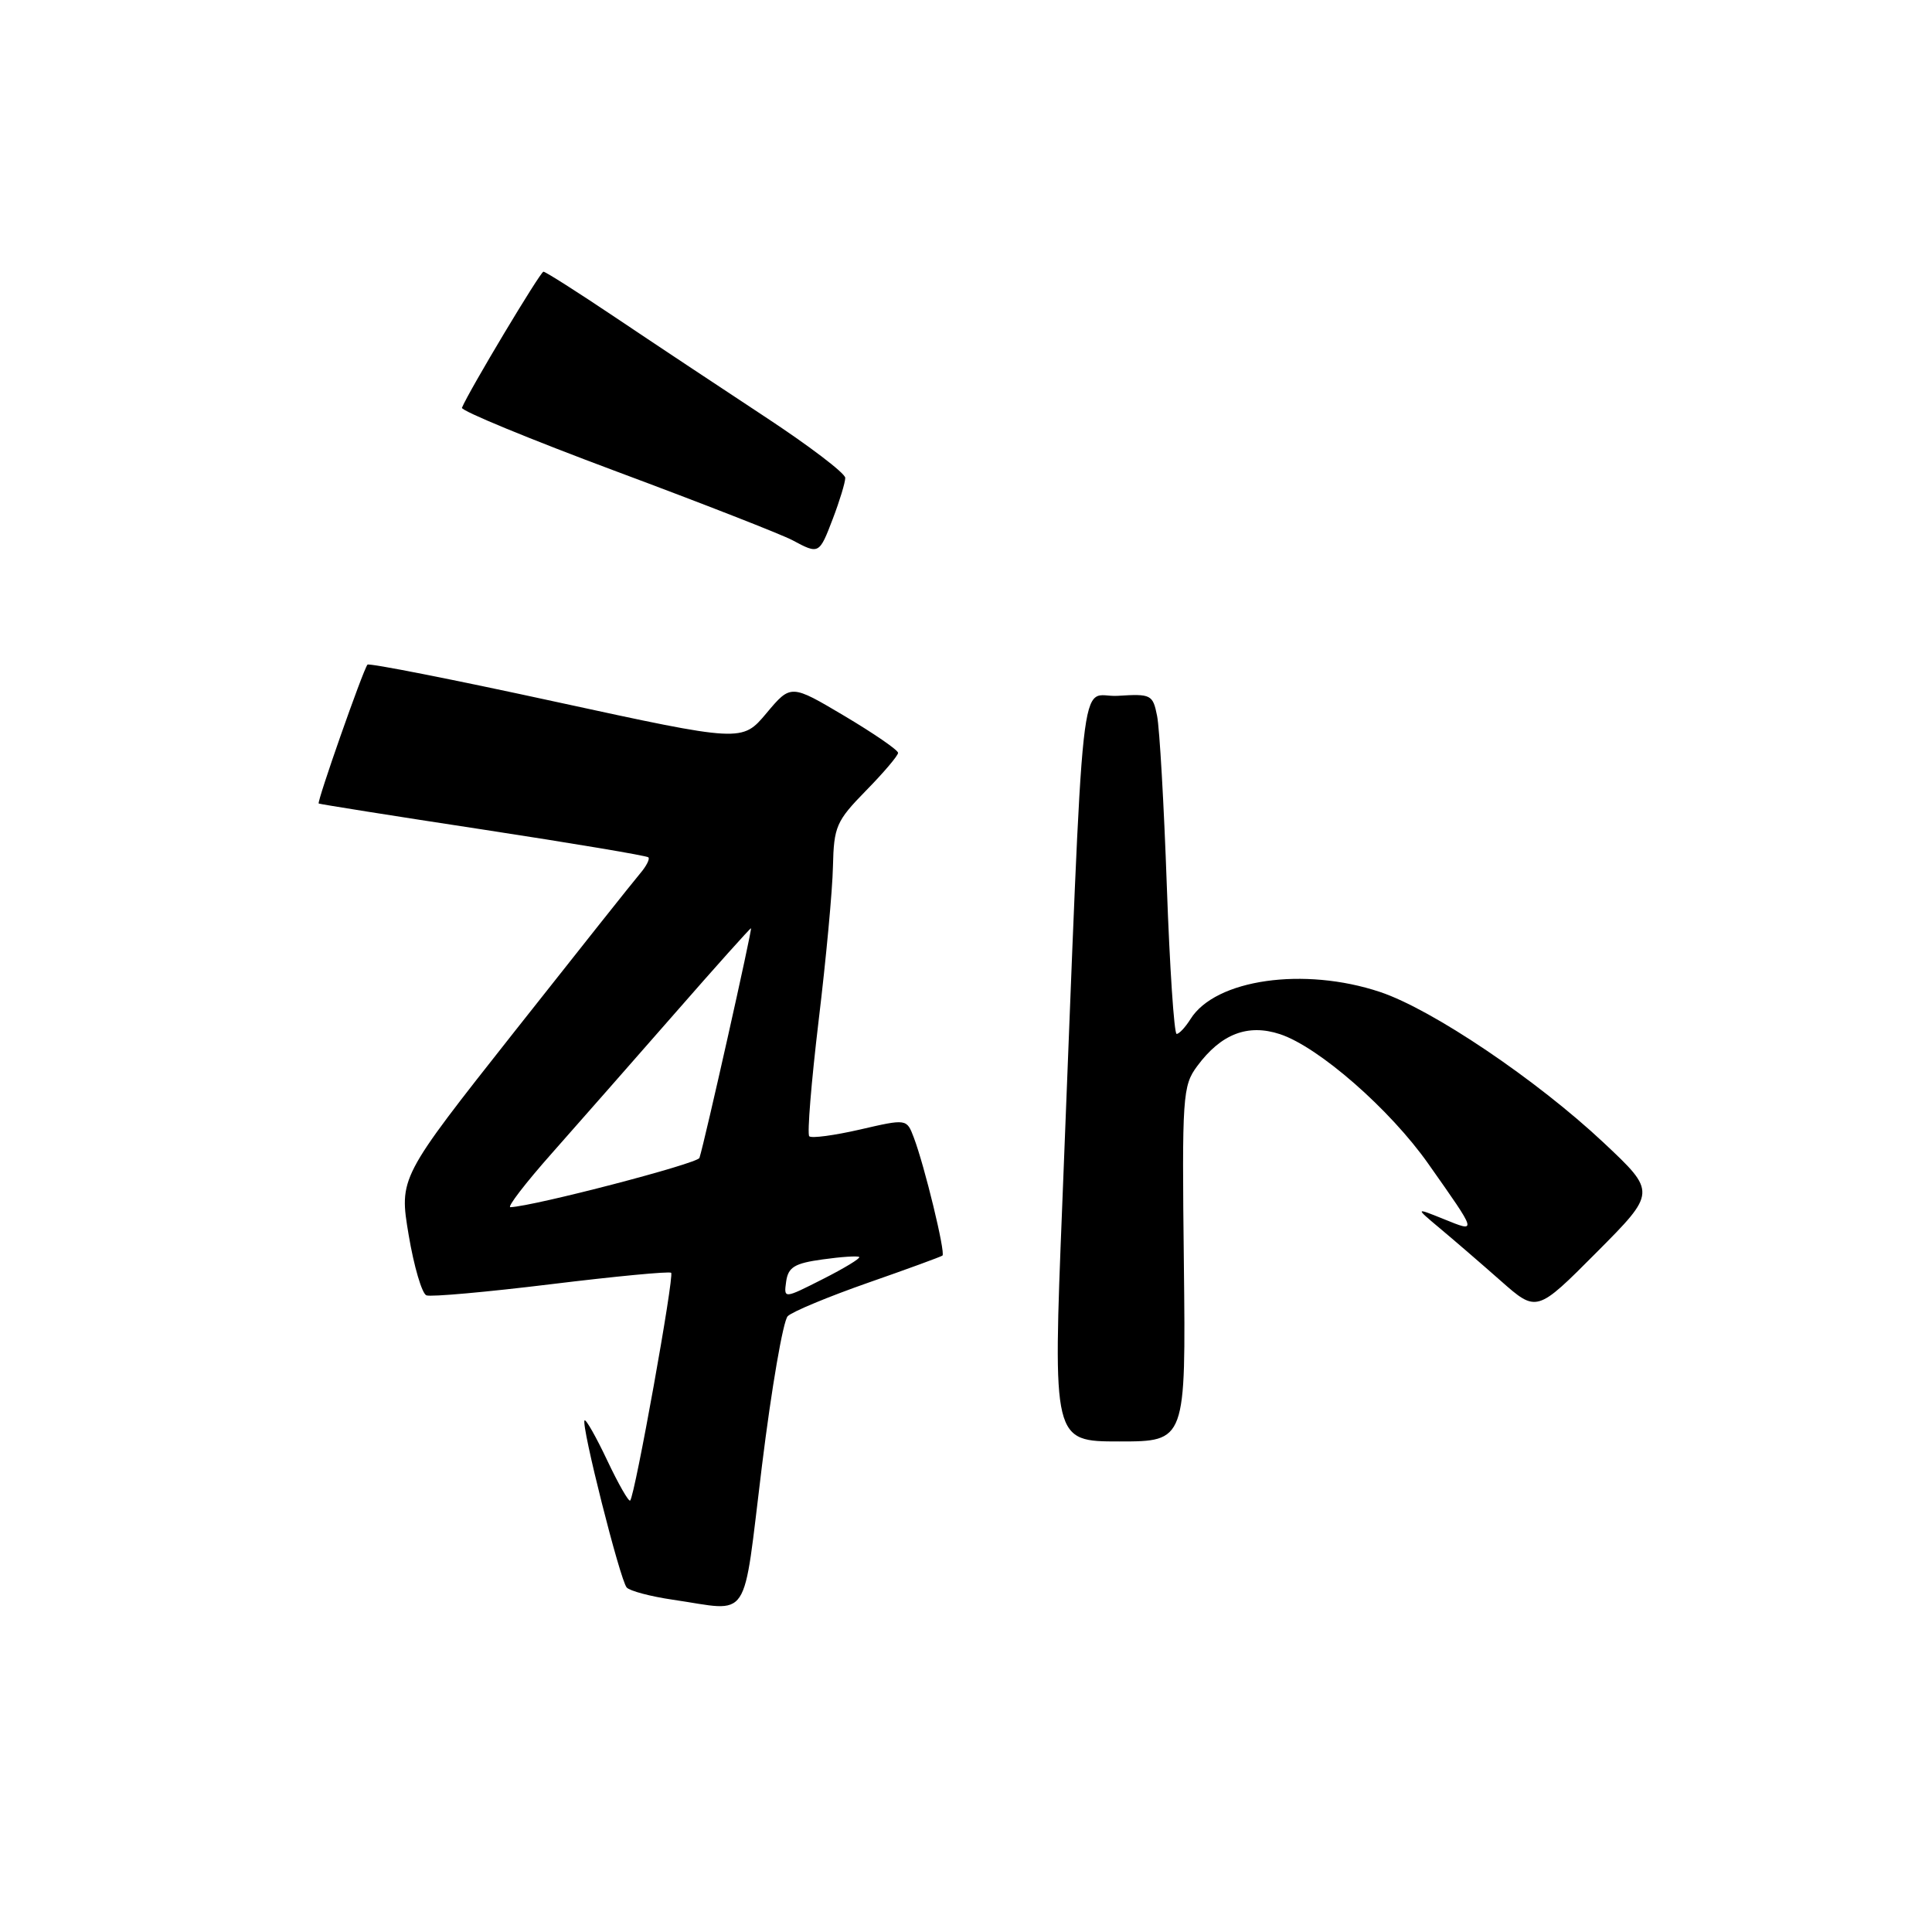 <?xml version="1.0" encoding="UTF-8" standalone="no"?>
<!DOCTYPE svg PUBLIC "-//W3C//DTD SVG 1.1//EN" "http://www.w3.org/Graphics/SVG/1.1/DTD/svg11.dtd" >
<svg xmlns="http://www.w3.org/2000/svg" xmlns:xlink="http://www.w3.org/1999/xlink" version="1.1" viewBox="0 0 256 256">
 <g >
 <path fill="currentColor"
d=" M 100.96 194.25 C 102.23 183.94 103.77 175.00 104.38 174.40 C 105.00 173.79 109.78 171.81 115.00 169.98 C 120.22 168.16 124.67 166.53 124.88 166.37 C 125.31 166.03 122.51 154.48 121.08 150.72 C 120.14 148.24 120.14 148.24 113.95 149.67 C 110.55 150.45 107.52 150.86 107.23 150.56 C 106.94 150.27 107.50 143.39 108.47 135.26 C 109.45 127.14 110.31 117.94 110.37 114.80 C 110.49 109.51 110.81 108.79 114.75 104.76 C 117.09 102.38 119.00 100.12 119.00 99.76 C 119.00 99.39 115.80 97.19 111.90 94.87 C 104.79 90.65 104.79 90.65 101.56 94.50 C 98.33 98.35 98.33 98.35 73.68 93.00 C 60.12 90.05 48.87 87.83 48.69 88.07 C 48.08 88.84 41.96 106.29 42.23 106.47 C 42.38 106.56 52.17 108.12 64.00 109.92 C 75.83 111.73 85.68 113.38 85.91 113.60 C 86.14 113.81 85.64 114.78 84.82 115.74 C 83.99 116.71 76.47 126.18 68.10 136.78 C 52.88 156.06 52.88 156.06 54.15 163.64 C 54.85 167.81 55.91 171.41 56.50 171.64 C 57.09 171.87 64.53 171.20 73.04 170.16 C 81.54 169.12 88.69 168.44 88.93 168.65 C 89.37 169.04 84.13 198.21 83.50 198.83 C 83.31 199.03 81.94 196.64 80.47 193.53 C 79.00 190.42 77.64 188.02 77.46 188.21 C 76.95 188.71 82.16 209.36 83.04 210.35 C 83.45 210.81 86.20 211.54 89.15 211.97 C 99.62 213.49 98.35 215.40 100.96 194.25 Z  M 156.87 167.51 C 156.61 145.20 156.70 143.87 158.64 141.26 C 161.80 136.99 165.34 135.63 169.60 137.03 C 174.72 138.72 184.20 147.00 189.28 154.24 C 195.80 163.50 195.75 163.33 191.34 161.55 C 187.50 160.00 187.50 160.00 190.78 162.75 C 192.59 164.26 196.22 167.39 198.85 169.71 C 203.62 173.92 203.62 173.92 211.55 165.95 C 219.48 157.98 219.48 157.98 212.49 151.41 C 203.61 143.08 189.78 133.75 182.86 131.44 C 172.79 128.08 161.04 129.76 157.75 135.03 C 157.07 136.11 156.25 137.00 155.91 137.00 C 155.58 137.00 154.99 128.18 154.61 117.41 C 154.23 106.63 153.65 96.49 153.32 94.86 C 152.76 92.04 152.52 91.92 148.12 92.20 C 142.90 92.54 143.73 84.90 140.75 159.75 C 139.50 191.00 139.50 191.00 148.32 191.00 C 157.13 191.00 157.13 191.00 156.87 167.51 Z  M 110.36 68.72 C 111.26 66.36 112.00 63.93 112.00 63.32 C 112.00 62.71 107.16 59.03 101.25 55.15 C 95.34 51.26 86.45 45.36 81.51 42.04 C 76.56 38.72 72.29 36.00 72.01 36.00 C 71.59 36.01 62.15 51.76 61.21 54.03 C 61.05 54.42 70.28 58.22 81.71 62.48 C 93.15 66.74 103.62 70.84 105.00 71.58 C 108.53 73.47 108.55 73.46 110.36 68.72 Z  M 104.17 169.81 C 104.44 167.90 105.29 167.39 109.00 166.88 C 111.47 166.53 113.66 166.39 113.85 166.56 C 114.04 166.73 111.87 168.05 109.02 169.49 C 103.85 172.11 103.85 172.11 104.17 169.81 Z  M 73.18 152.75 C 76.71 148.76 84.02 140.44 89.44 134.25 C 94.85 128.06 99.38 123.00 99.51 123.00 C 99.72 123.00 93.37 151.32 92.68 153.43 C 92.44 154.18 70.81 159.82 67.63 159.96 C 67.15 159.98 69.64 156.74 73.18 152.75 Z "/>
</g>
</svg>